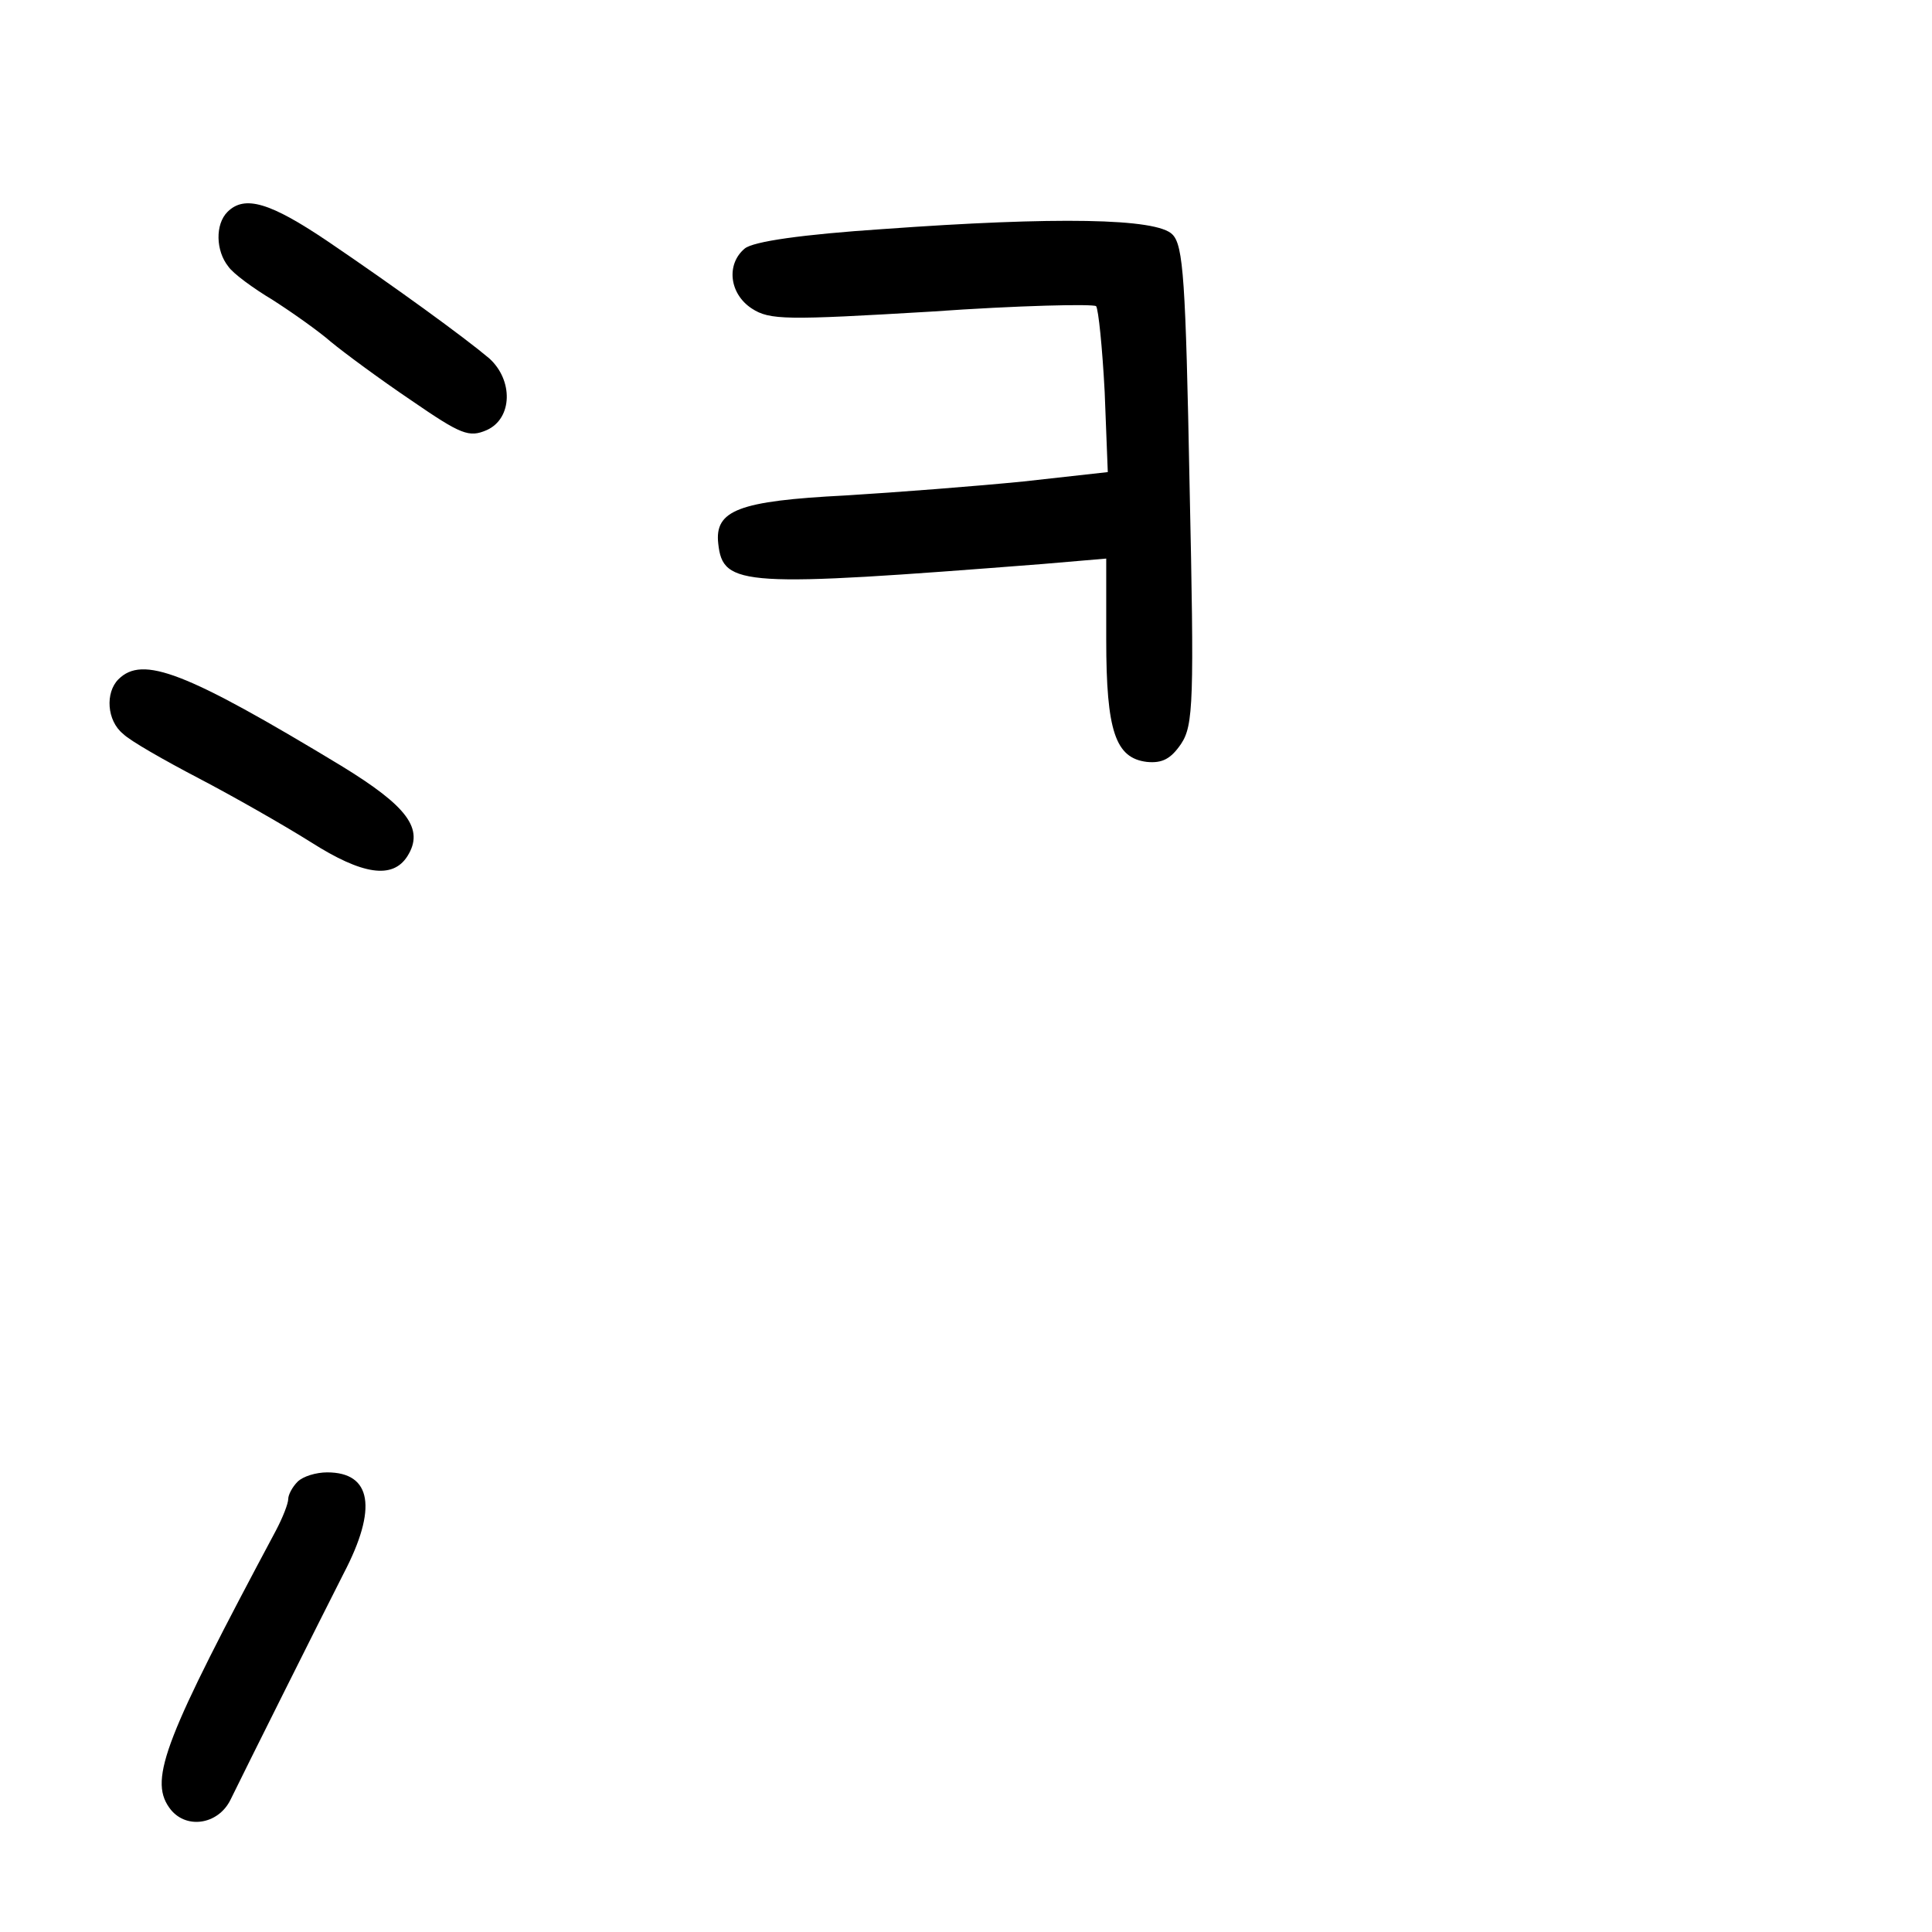 <?xml version="1.0" standalone="no"?>
<!DOCTYPE svg PUBLIC "-//W3C//DTD SVG 20010904//EN"
 "http://www.w3.org/TR/2001/REC-SVG-20010904/DTD/svg10.dtd">
<svg version="1.0" xmlns="http://www.w3.org/2000/svg"
 width="248pt" height="248pt" viewBox="0 0 248 248"
 preserveAspectRatio="xMidYMid meet">
<g transform="translate(0,248) scale(0.1,-0.1)"
fill="#000000" stroke="none">
<path d="M292 2208 c-16 -16 -15 -50 1 -70 6 -9 32 -28 57 -43 25 -16 59 -40
75 -54 17 -14 63 -48 103 -75 64 -44 74 -48 97 -38 33 15 34 64 3 92 -32 27
-120 91 -207 150 -74 50 -107 60 -129 38z"/>
<path d="M1134 2186 c-105 -7 -167 -16 -178 -25 -24 -20 -20 -58 9 -77 23 -15
44 -15 230 -4 113 8 208 10 212 7 3 -4 8 -53 11 -110 l4 -103 -108 -12 c-60
-6 -163 -14 -229 -18 -137 -7 -168 -19 -163 -62 6 -55 31 -56 416 -26 l82 7 0
-104 c0 -118 12 -152 52 -157 20 -2 31 4 44 23 16 24 17 54 11 332 -5 263 -8
308 -22 322 -20 21 -150 23 -371 7z"/>
<path d="M152 1608 c-17 -17 -15 -53 6 -70 9 -9 53 -34 97 -57 44 -23 109 -60
144 -82 66 -42 105 -48 124 -18 22 35 0 64 -85 116 -200 121 -255 142 -286
111z"/>
<path d="M382 578 c-7 -7 -12 -17 -12 -22 0 -6 -7 -24 -16 -41 -141 -264 -163
-318 -137 -355 20 -29 63 -23 79 10 20 41 115 231 145 290 44 84 36 130 -21
130 -14 0 -31 -5 -38 -12z"/>
</g>
</svg>
